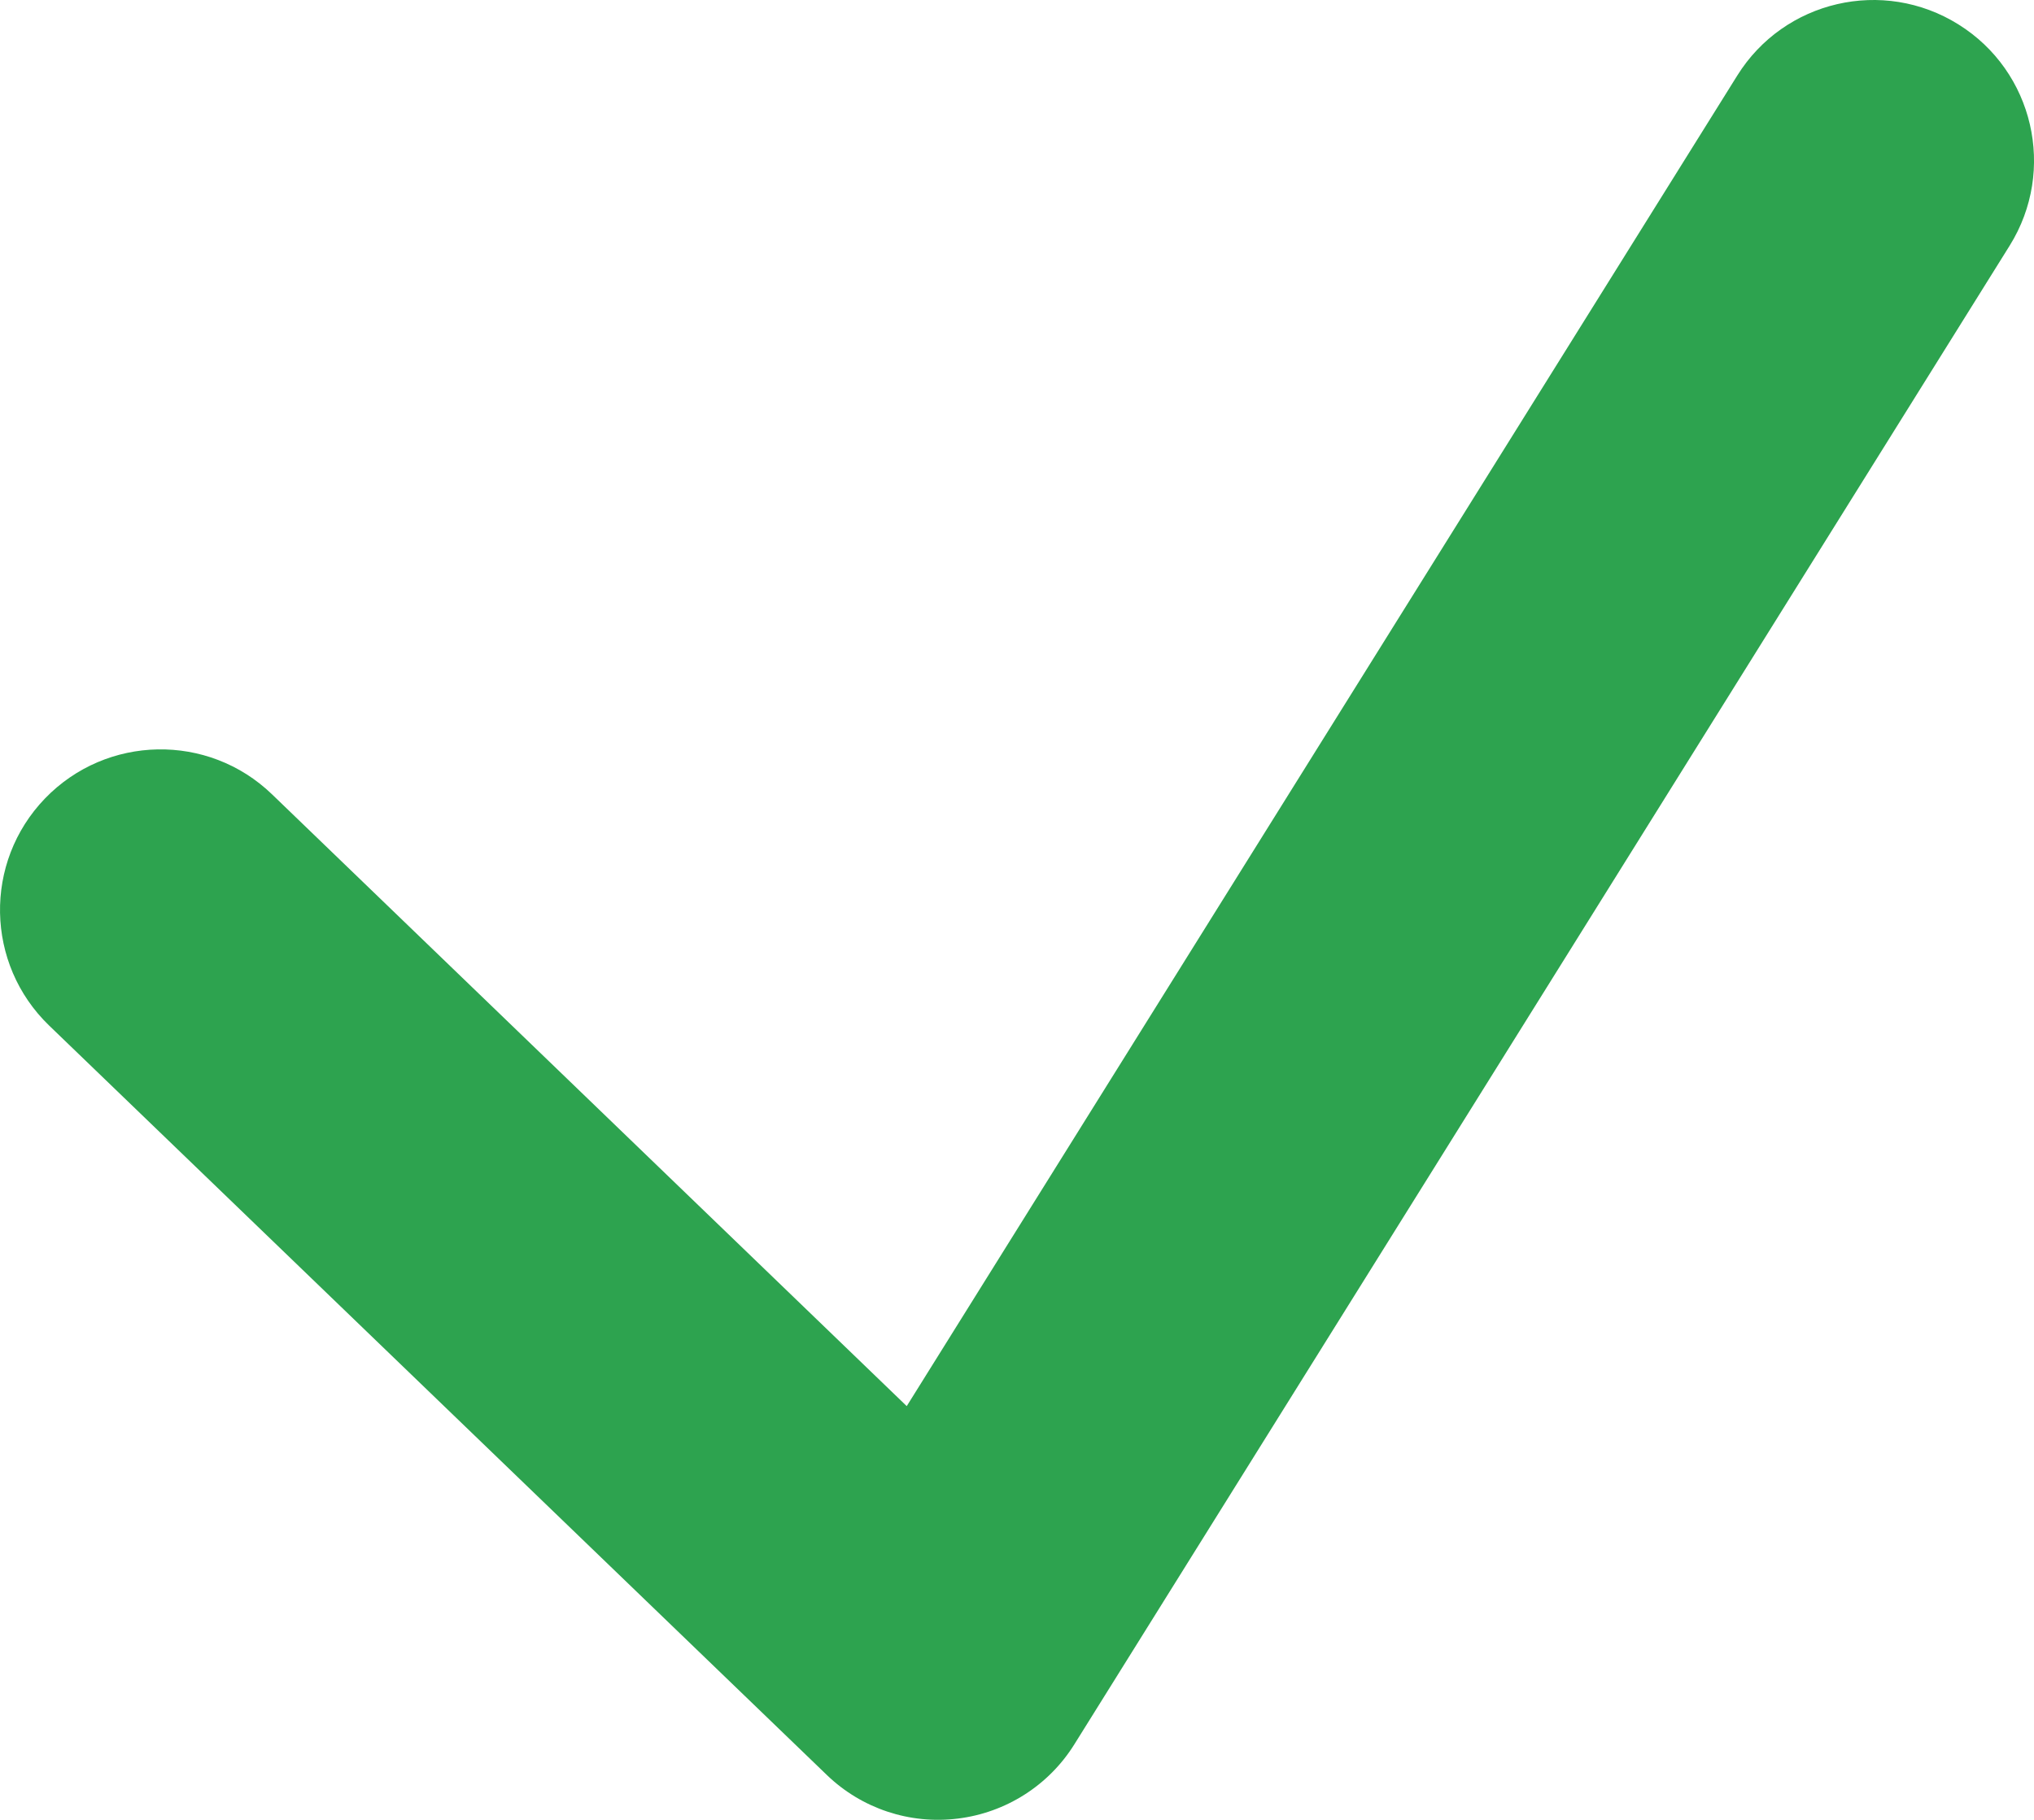 <svg width="19" height="17" viewBox="0 0 19 17" fill="none" xmlns="http://www.w3.org/2000/svg">
<path d="M16.228 0.706C16.666 0.003 17.591 -0.211 18.294 0.228C18.997 0.666 19.211 1.591 18.773 2.294L10.036 16.294C9.797 16.678 9.396 16.933 8.947 16.988C8.498 17.044 8.048 16.894 7.723 16.58L0.459 9.58C-0.137 9.005 -0.155 8.056 0.42 7.459C0.995 6.863 1.945 6.845 2.541 7.42L8.47 13.135L16.228 0.706Z" fill="#2DA34F"/>
</svg>
